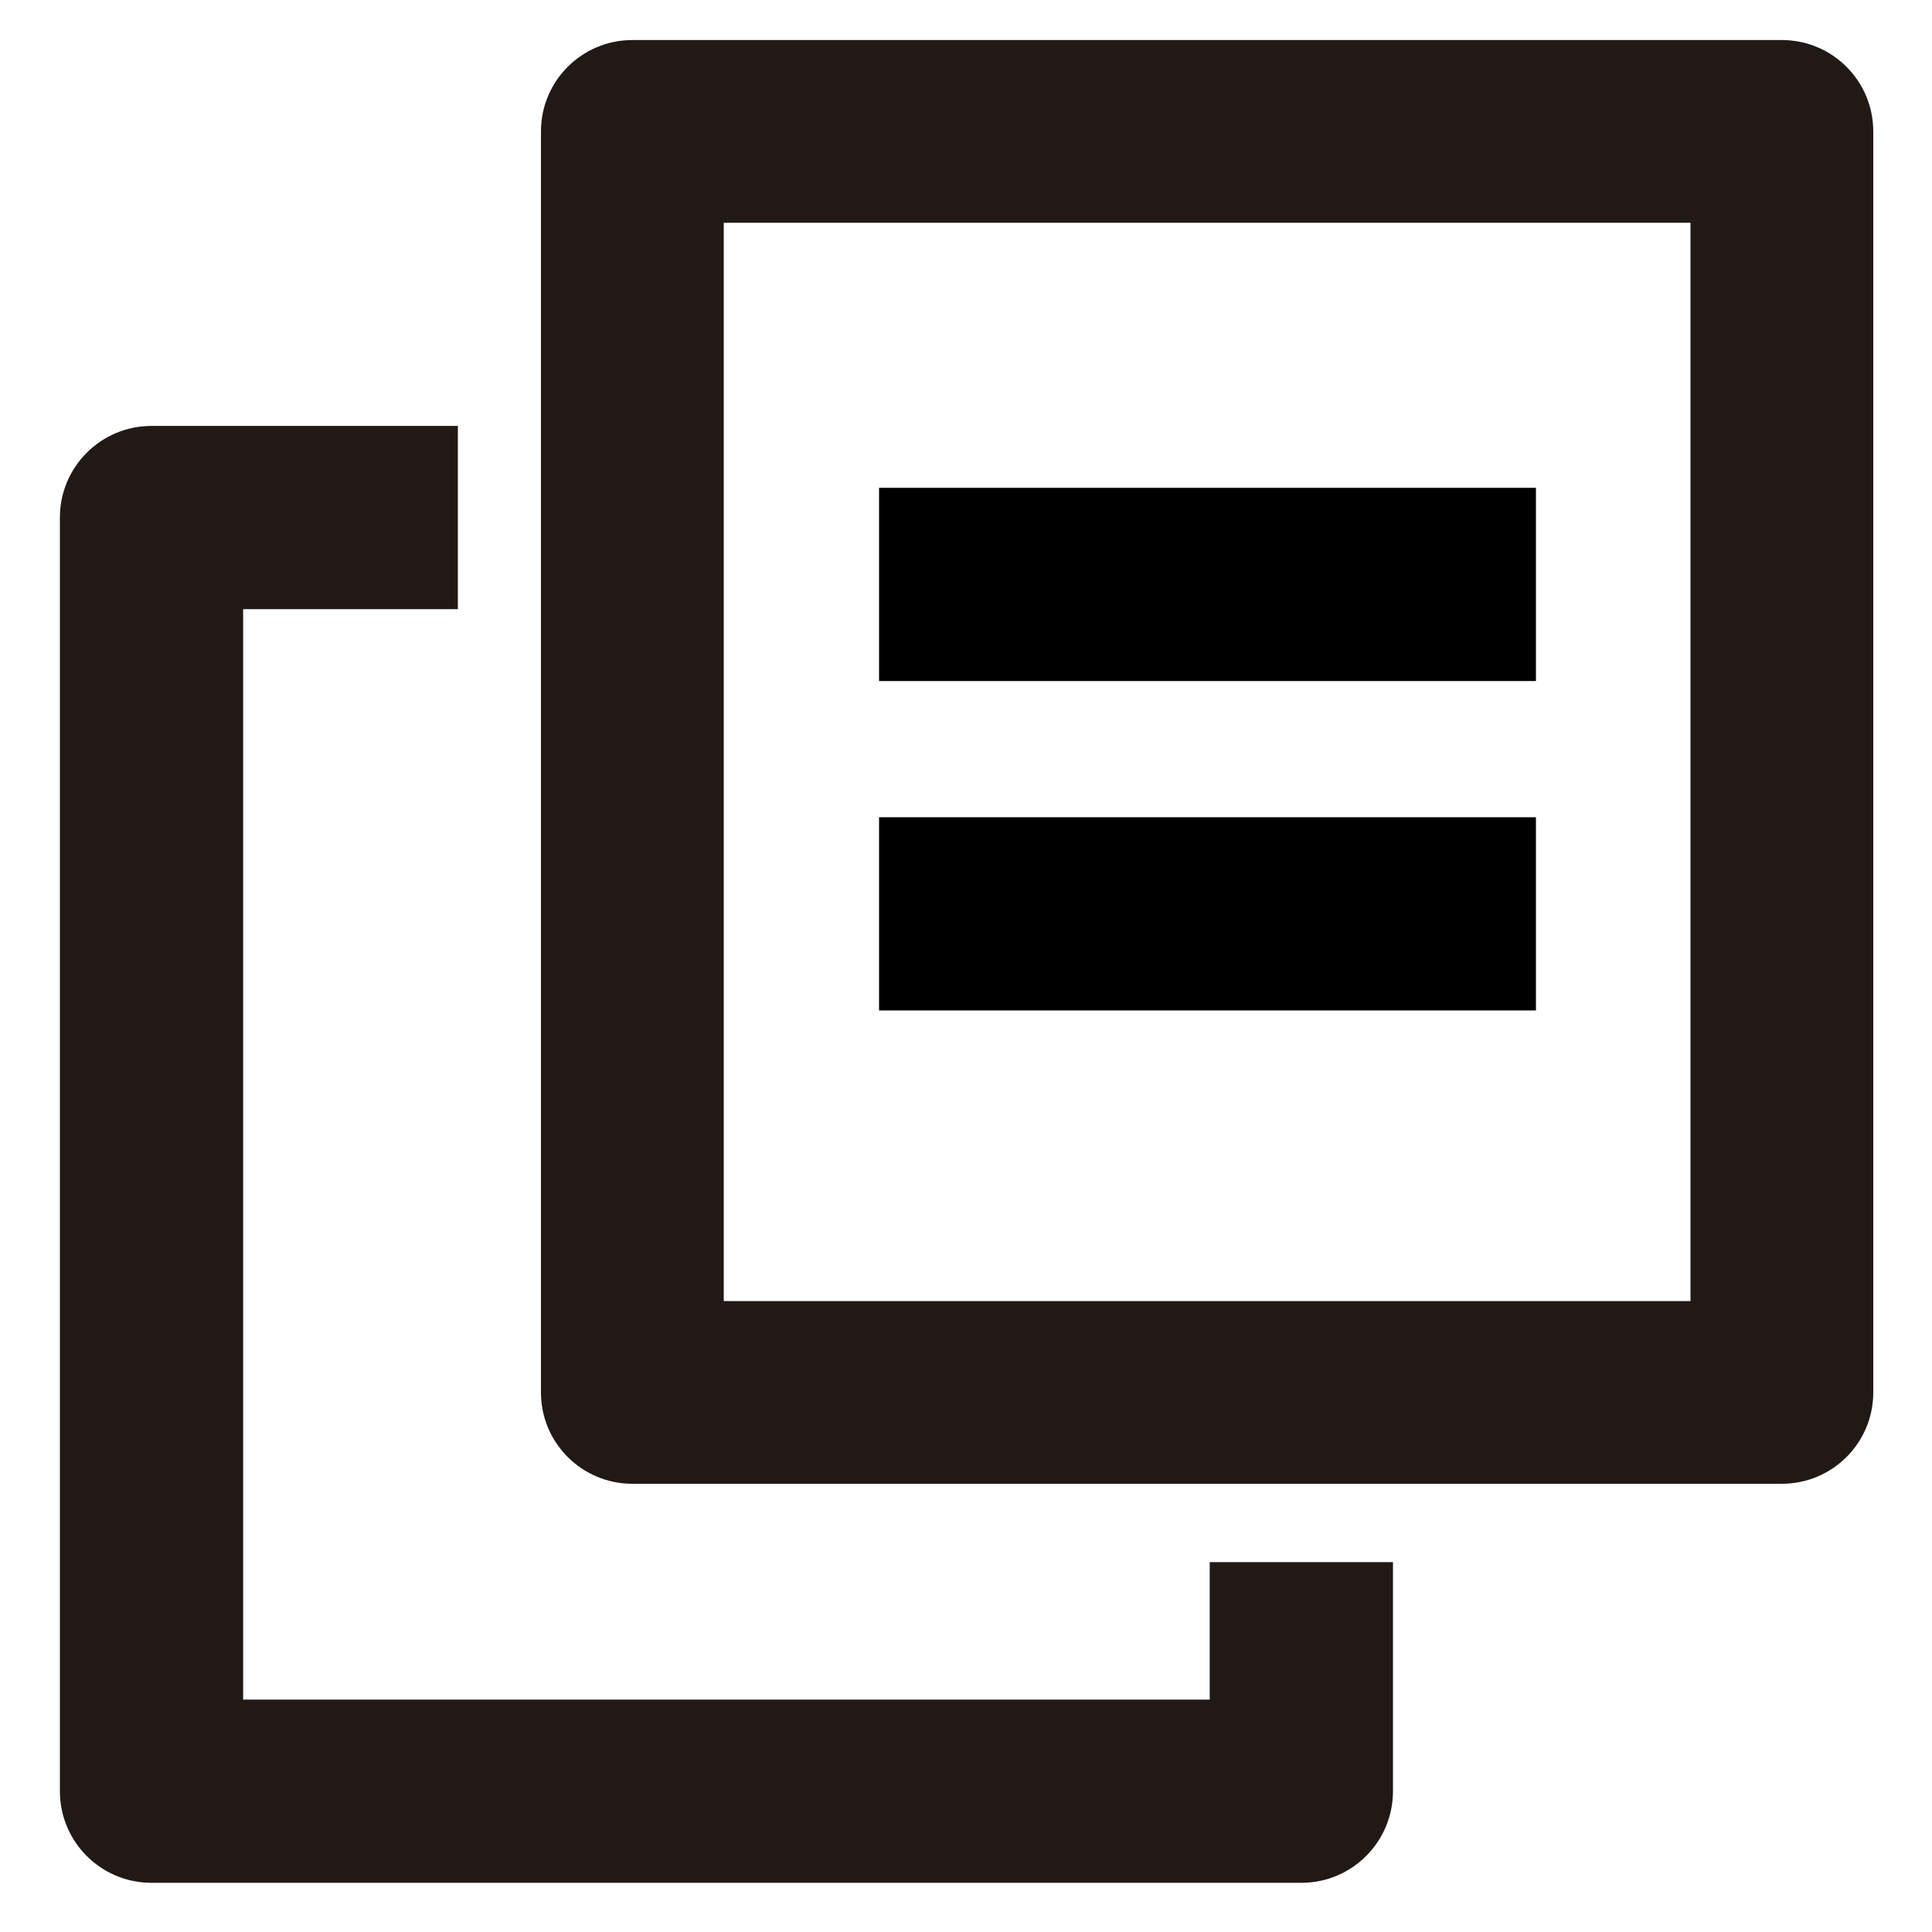 <?xml version="1.0" encoding="utf-8"?>
<!-- Generator: Adobe Illustrator 16.0.0, SVG Export Plug-In . SVG Version: 6.00 Build 0)  -->
<!DOCTYPE svg PUBLIC "-//W3C//DTD SVG 1.1//EN" "http://www.w3.org/Graphics/SVG/1.1/DTD/svg11.dtd">
<svg version="1.1" xmlns="http://www.w3.org/2000/svg" xmlns:xlink="http://www.w3.org/1999/xlink" x="0px" y="0px" width="100px"
	 height="100px" viewBox="0 0 100 100" enable-background="new 0 0 100 100" xml:space="preserve">
<g id="Layer_3" display="none">
</g>
<g id="Your_Icon">
</g>
<g id="Layer_4">
	<path fill="#211915" d="M92.23,76.8h-59.5c-2.613,0-4.73-2.117-4.73-4.727V6.8c0-2.609,2.117-4.727,4.73-4.727h59.5
		c2.613,0,4.73,2.117,4.73,4.727v65.273C96.961,74.683,94.844,76.8,92.23,76.8z M37.461,67.343H87.5V11.53H37.461V67.343z"/>
	<path fill="#211915" d="M67.358,97.454H7.842c-2.62,0-4.742-2.123-4.742-4.743V26.789c0-2.62,2.122-4.743,4.742-4.743H23.7v9.484
		H12.585V87.97h50.03v-7.114H72.1v11.855C72.1,95.331,69.979,97.454,67.358,97.454z"/>
	<rect x="45.5" y="25.25" width="34" height="10"/>
	<rect x="45.5" y="42.3" width="34" height="10"/>
</g>
</svg>
